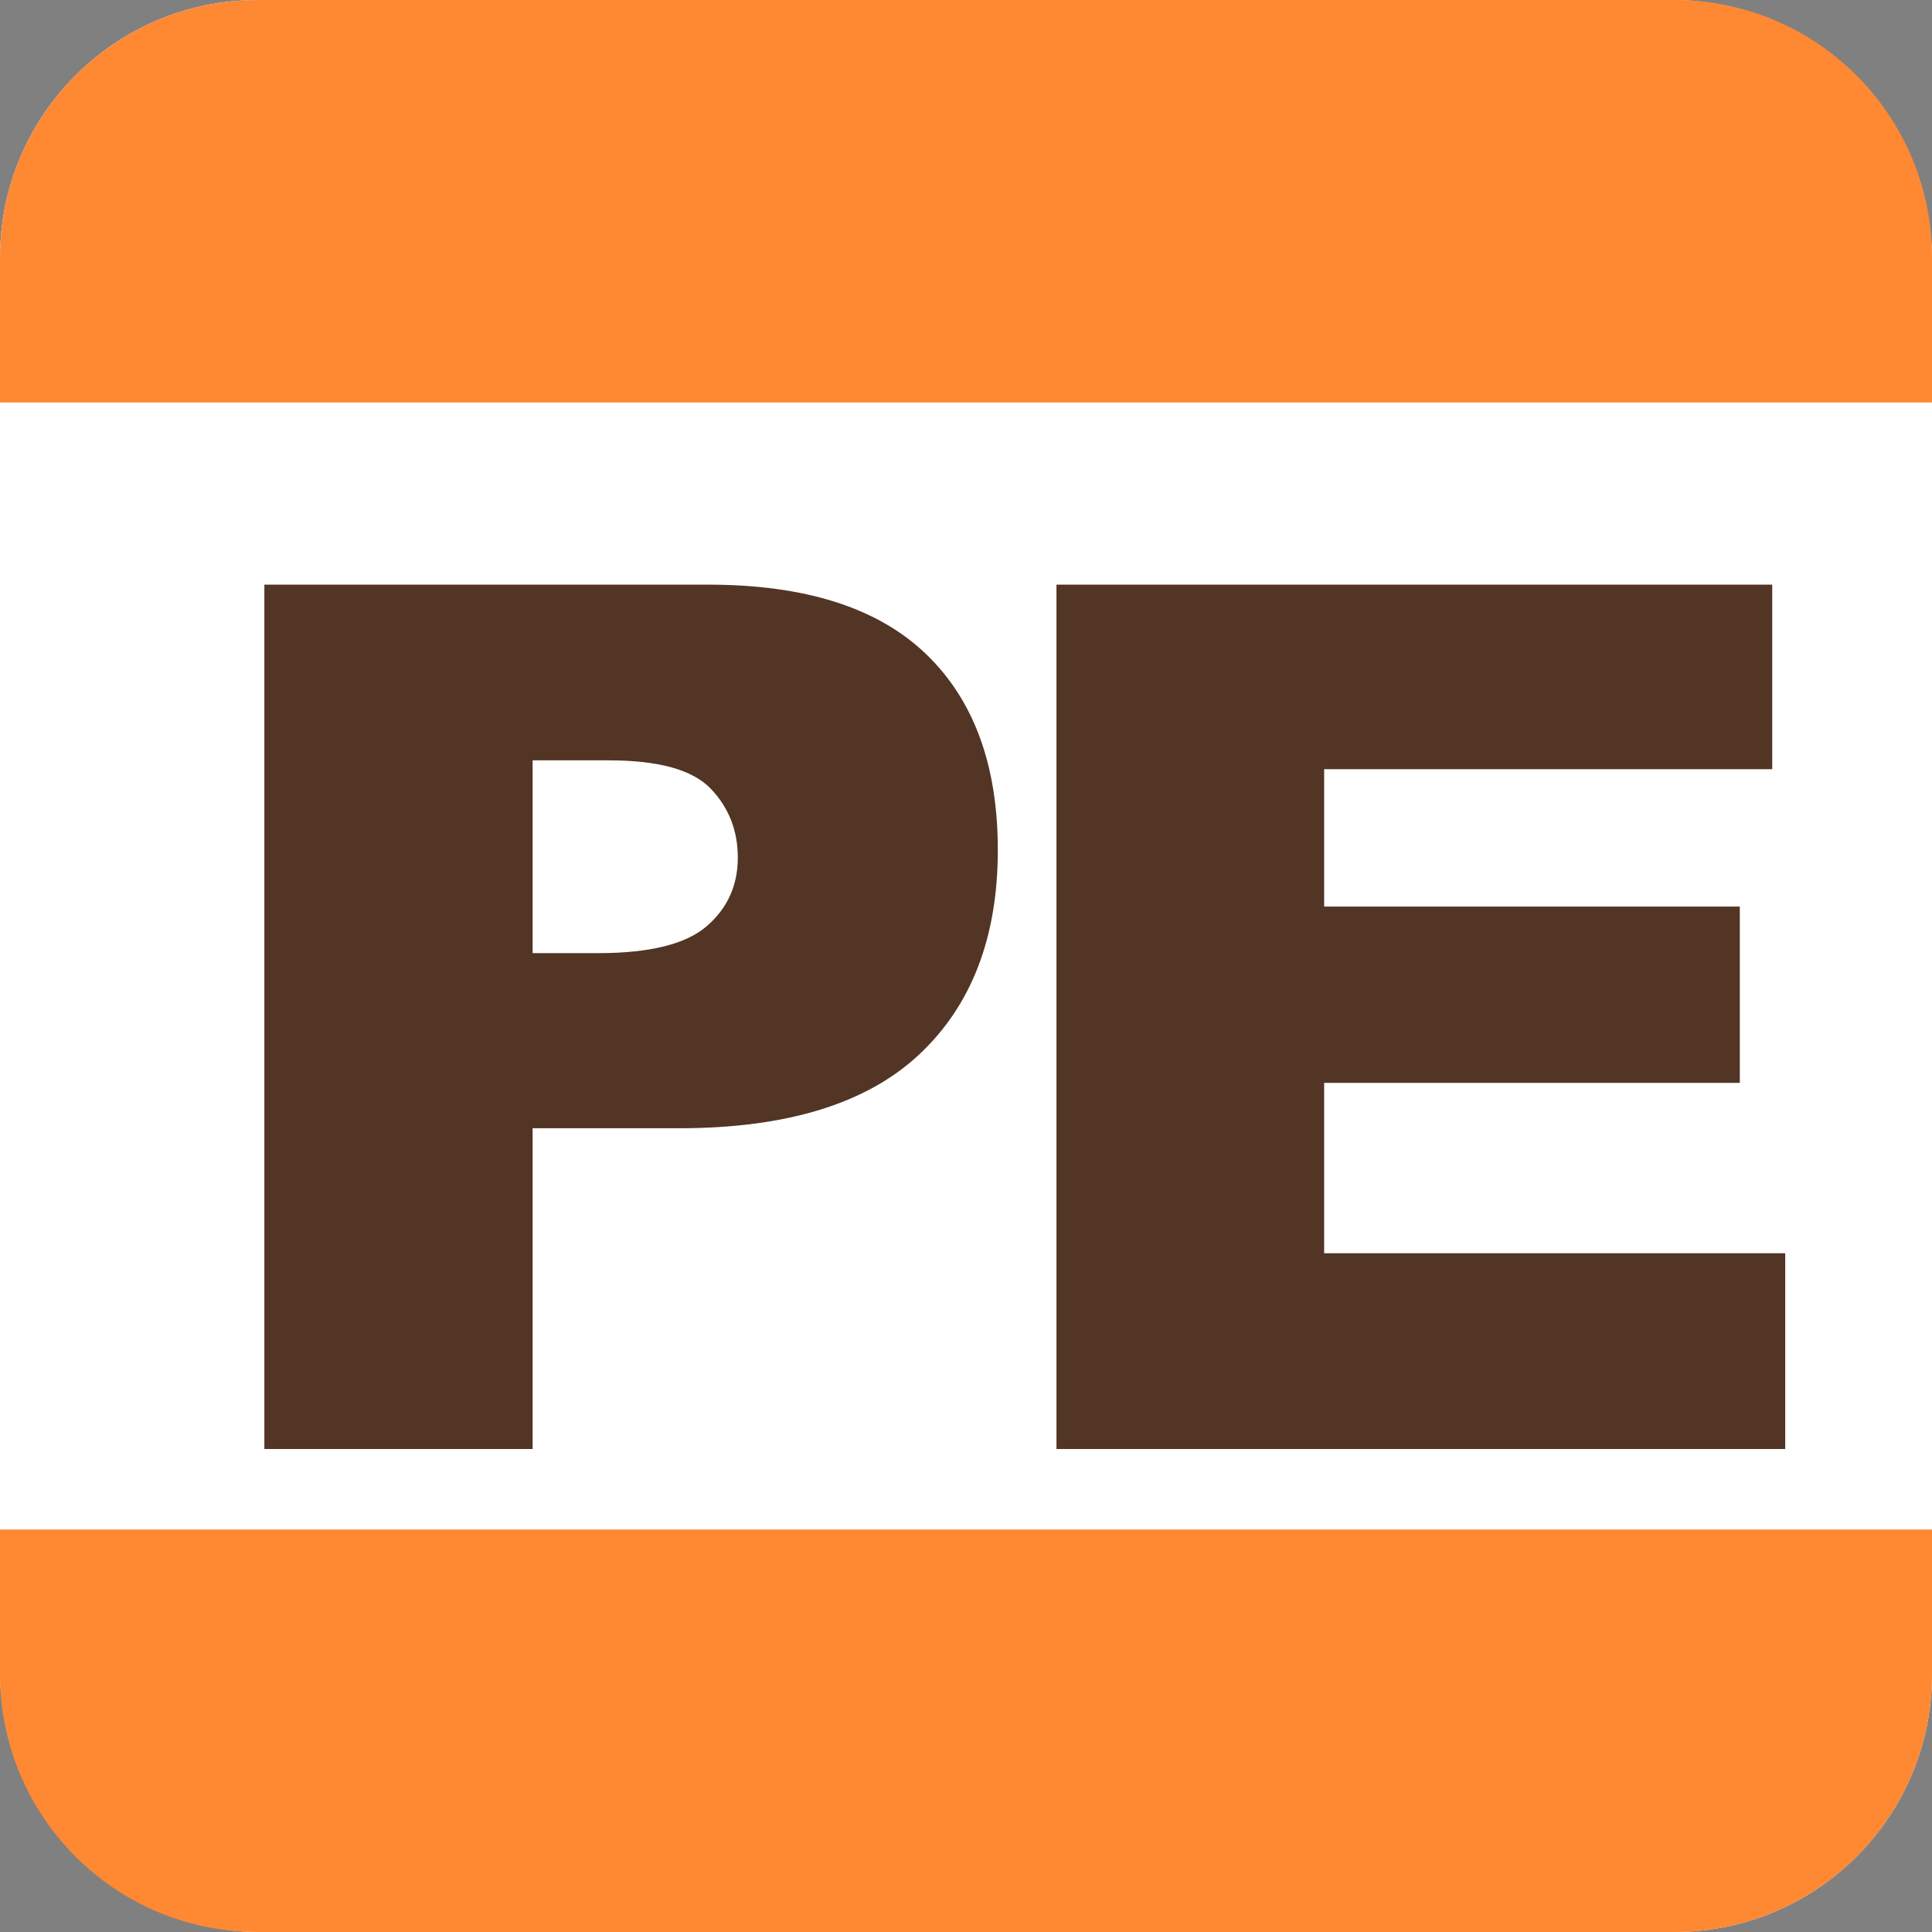 <?xml version="1.0" encoding="UTF-8"?>
<svg width="240px" height="240px" viewBox="0 0 240 240" version="1.1" xmlns="http://www.w3.org/2000/svg" xmlns:xlink="http://www.w3.org/1999/xlink">
    <rect x="0" y="0" width="240" height="240" fill="#808080" stroke="none"/>
    <title>projecteuler</title>
    <g id="Page-1" stroke="none" stroke-width="1" fill="none" fill-rule="evenodd">
        <g id="projecteuler">
            <rect id="box" fill="#FFFFFF" x="0" y="0" width="240" height="240" rx="32"></rect>
            <path d="M32,0 L208,0 C225.673,0 240,14.327 240,32 L240,50 L240,50 L5.68434189e-14,50 L5.68434189e-14,32 C5.68434189e-14,14.327 14.327,3.55271368e-15 32,0 Z" id="top" fill="#FF8833"></path>
            <path d="M32,190 L208,190 C225.673,190 240,204.327 240,222 L240,240 L240,240 L5.68434189e-14,240 L5.68434189e-14,222 C5.68434189e-14,204.327 14.327,190 32,190 Z" id="bottom" fill="#FF8833" transform="translate(120, 215) scale(1, -1) translate(-120, -215)"></path>
            <g id="PE" transform="translate(22, 15)" fill="#523524" fill-rule="nonzero">
                <path d="M10.84,57.627 L65.991,57.627 C78.003,57.627 87,60.483 92.981,66.196 C98.962,71.909 101.953,80.039 101.953,90.586 C101.953,101.426 98.694,109.897 92.175,116.001 C85.657,122.104 75.708,125.156 62.329,125.156 L44.165,125.156 L44.165,165 L10.84,165 L10.84,57.627 Z M44.165,103.403 L52.295,103.403 C58.691,103.403 63.184,102.292 65.771,100.071 C68.359,97.849 69.653,95.005 69.653,91.538 C69.653,88.169 68.53,85.312 66.284,82.969 C64.038,80.625 59.814,79.453 53.613,79.453 L44.165,79.453 L44.165,103.403 Z" id="Shape"></path>
                <polygon id="Path" points="109.238 57.627 198.154 57.627 198.154 80.552 142.49 80.552 142.49 97.617 194.126 97.617 194.126 119.517 142.49 119.517 142.49 140.684 199.766 140.684 199.766 165 109.238 165"></polygon>
            </g>
        </g>
    </g>
</svg>